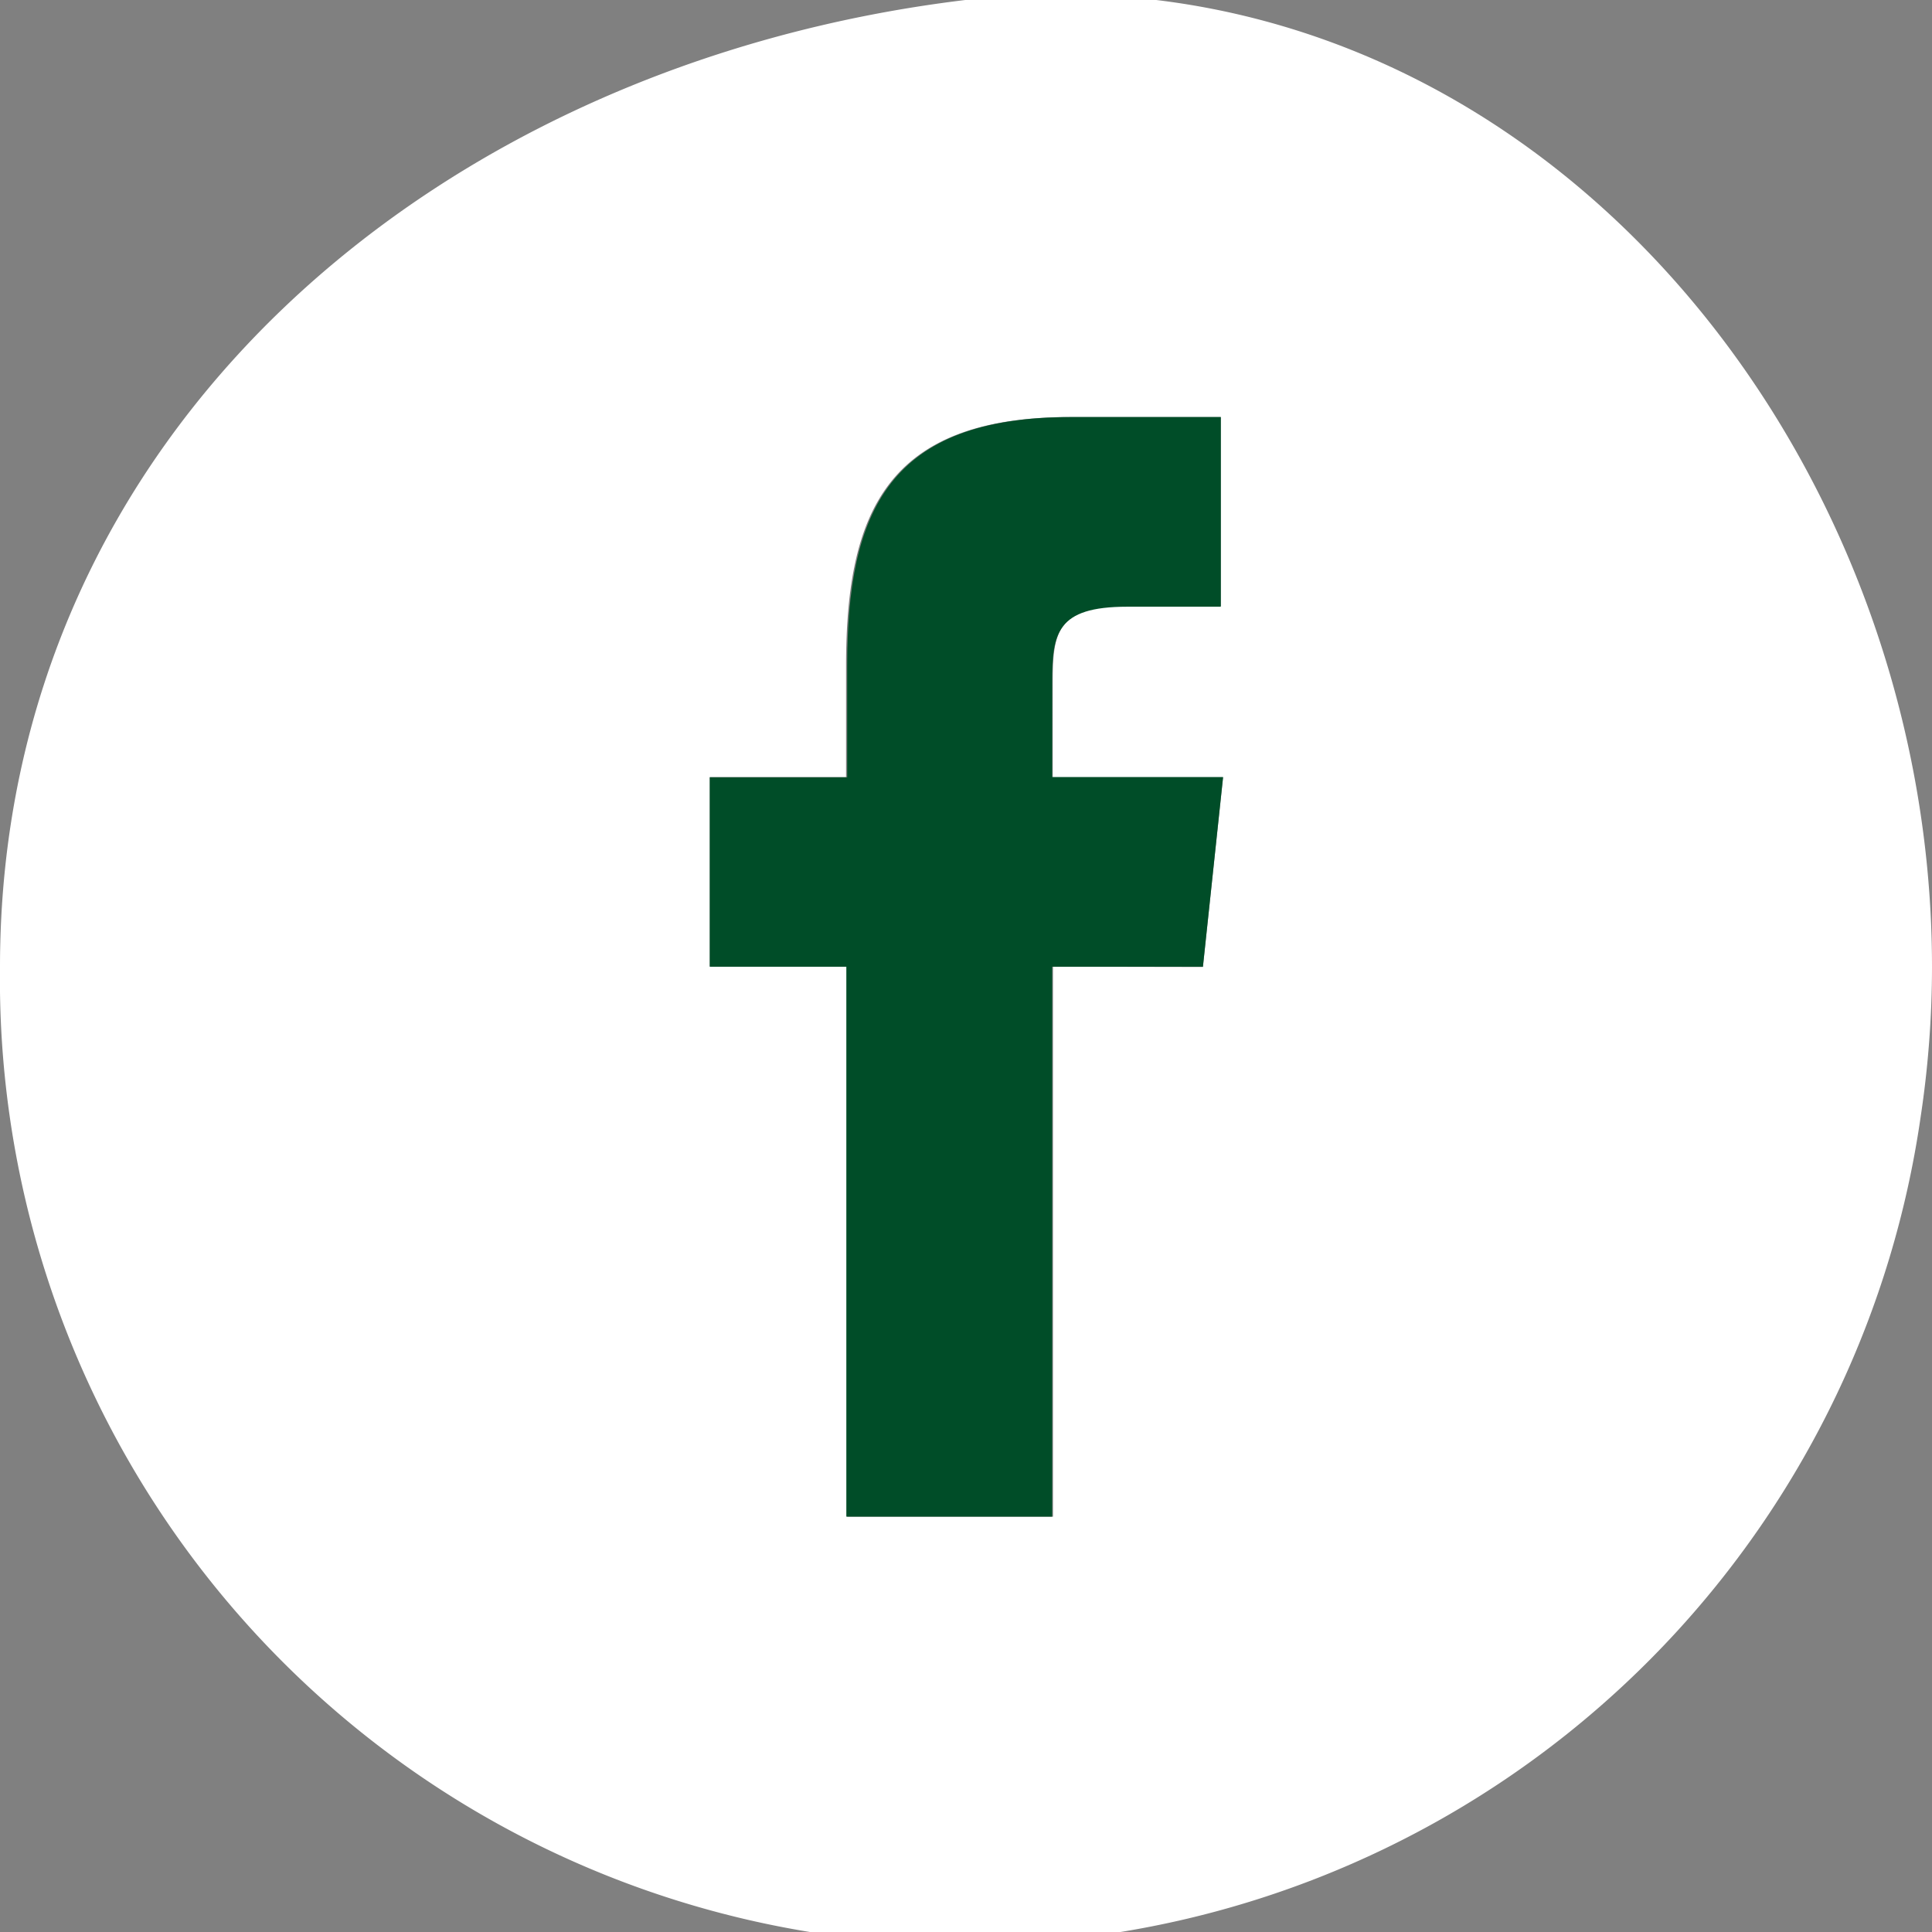 <svg xmlns="http://www.w3.org/2000/svg" viewBox="0 0 68.05 68.05"><rect x="0" y="0" width="68.05" height="68.05" fill="#808080" stroke="none"/><defs><style>.cls-1{fill:#fff;}.cls-2{fill:#004d28;}</style></defs><g id="Layer_5" data-name="Layer 5"><path class="cls-1" d="M68.05,34.06a35.38,35.38,0,0,1-.4,5.28A34,34,0,0,1,0,34.06C0,15.26,15.37,2.25,34,0,53.37-2.28,68.05,15.26,68.05,34.06Zm-25.68,0,.71-6.68h-6V24c0-1.72.15-2.66,2.64-2.66H43V14.69H37.69c-6.41,0-7.89,3.3-7.89,8.76v3.92H25v6.67h4.84V53.42h7.25V34.05Z"/><path class="cls-2" d="M43.08,27.37l-.71,6.68H37.06V53.42H29.81V34.05H25V27.38h4.84V23.45c0-5.46,1.48-8.76,7.89-8.76H43v6.68H39.7c-2.49,0-2.64.94-2.64,2.66v3.34Z"/></g></svg>